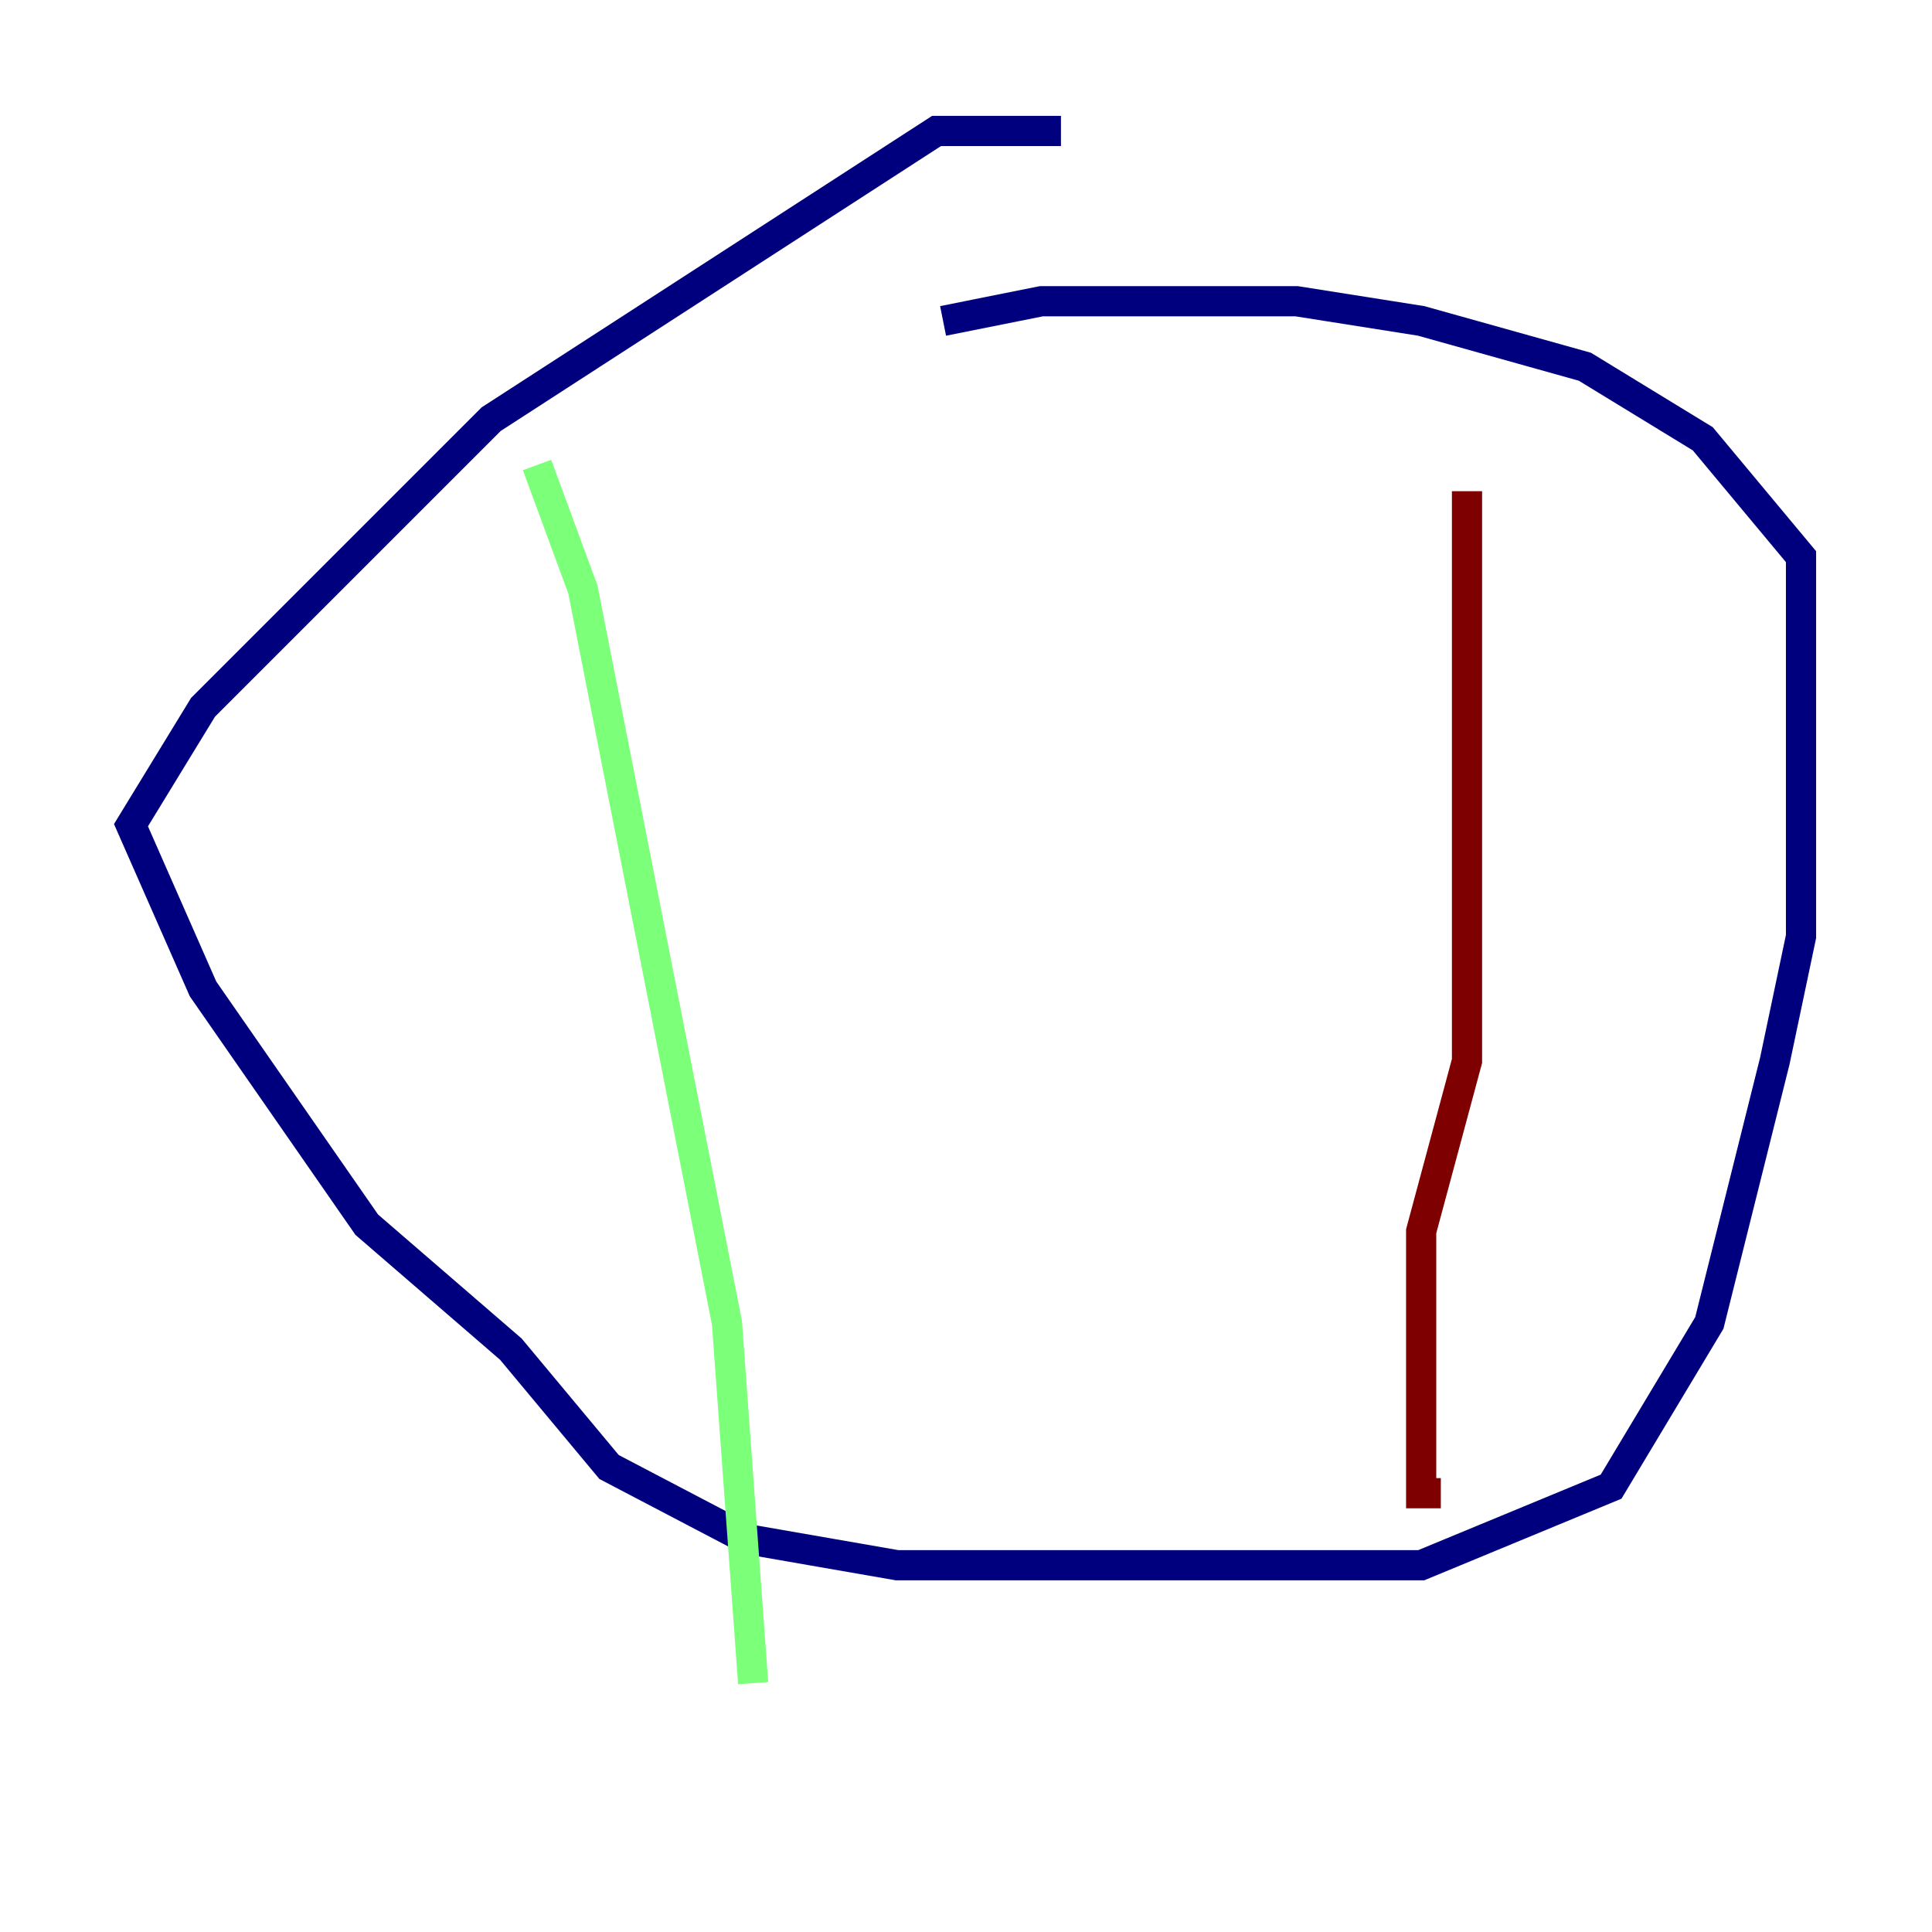 <?xml version="1.0" encoding="utf-8" ?>
<svg baseProfile="tiny" height="128" version="1.2" viewBox="0,0,128,128" width="128" xmlns="http://www.w3.org/2000/svg" xmlns:ev="http://www.w3.org/2001/xml-events" xmlns:xlink="http://www.w3.org/1999/xlink"><defs /><polyline fill="none" points="70.291,8.678 62.047,8.678 32.542,27.77 13.451,46.861 8.678,54.671 13.451,65.519 24.298,81.139 33.844,89.383 40.352,97.193 49.464,101.966 59.444,103.702 94.156,103.702 106.739,98.495 113.248,87.647 117.586,70.291 119.322,62.047 119.322,36.881 112.814,29.071 105.003,24.298 94.156,21.261 85.912,19.959 68.99,19.959 62.481,21.261" stroke="#00007f" stroke-width="2" /><polyline fill="none" points="35.58,30.807 38.617,39.051 48.163,87.647 49.898,111.512" stroke="#7cff79" stroke-width="2" /><polyline fill="none" points="97.193,32.542 97.193,70.291 94.156,81.573 94.156,98.929 95.458,98.929" stroke="#7f0000" stroke-width="2" /></svg>